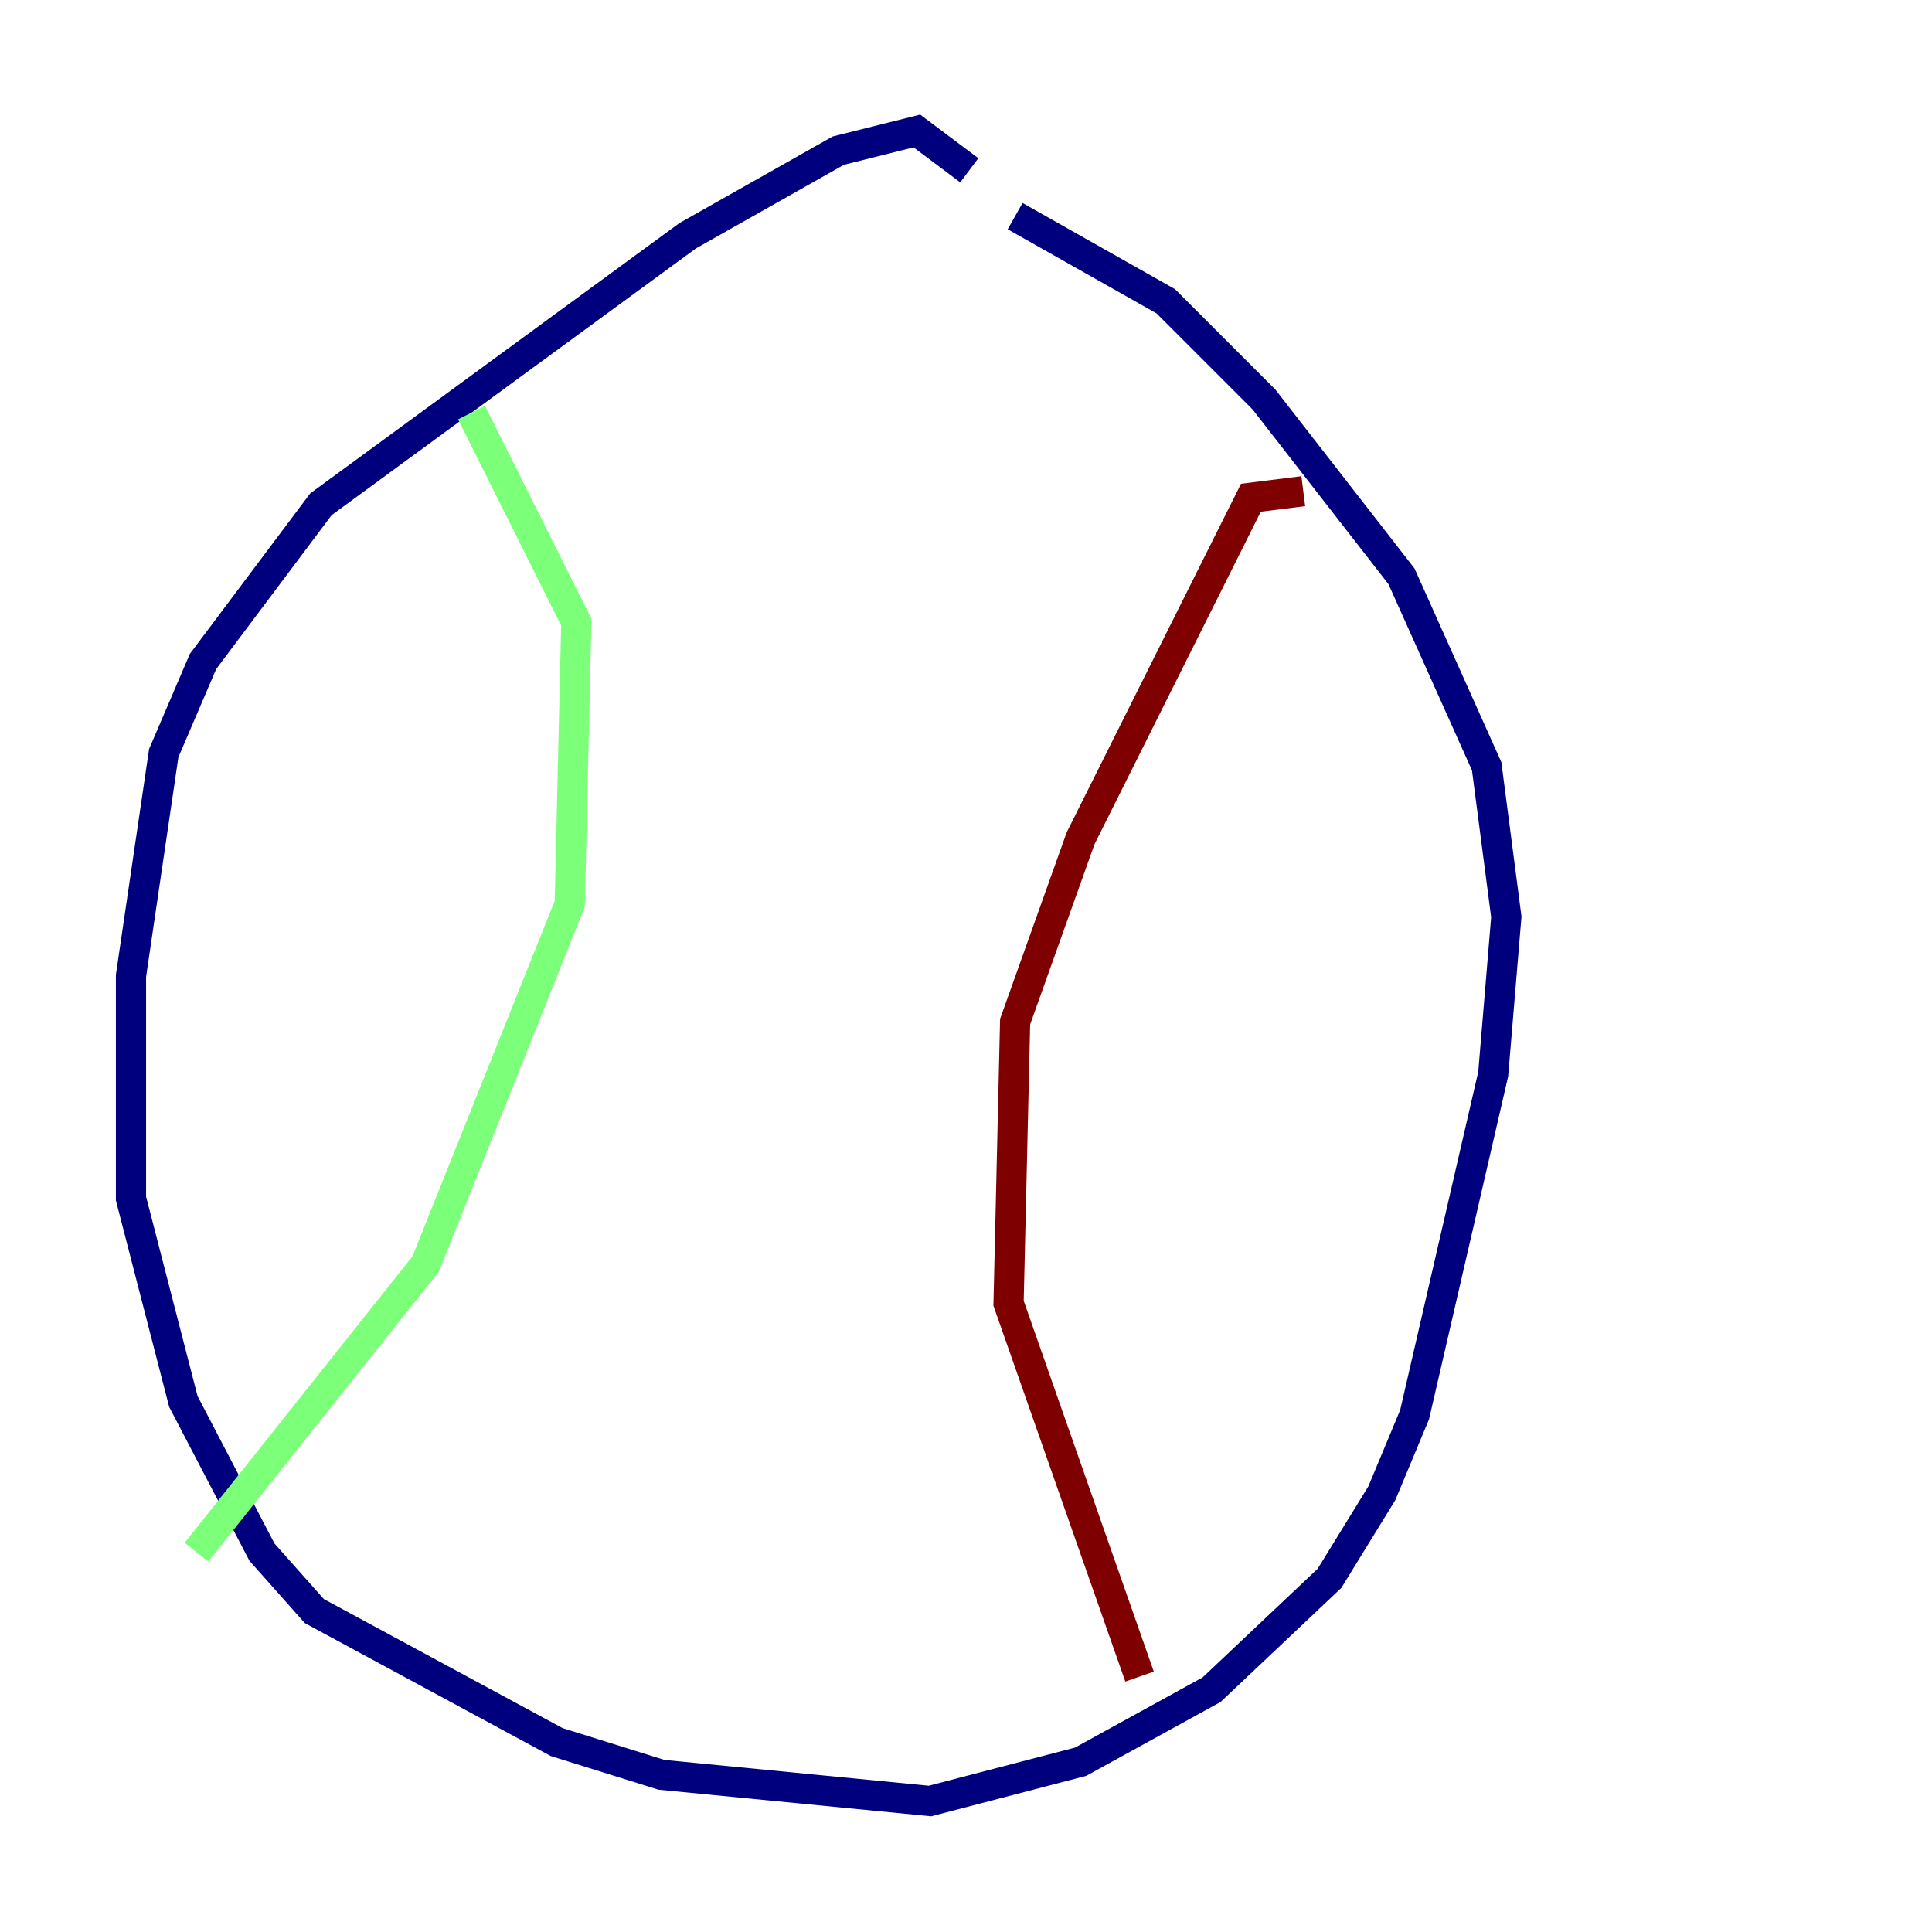 <?xml version="1.0" encoding="utf-8" ?>
<svg baseProfile="tiny" height="128" version="1.2" viewBox="0,0,128,128" width="128" xmlns="http://www.w3.org/2000/svg" xmlns:ev="http://www.w3.org/2001/xml-events" xmlns:xlink="http://www.w3.org/1999/xlink"><defs /><polyline fill="none" points="64.217,11.281 60.746,8.678 55.539,9.98 45.559,15.62 21.261,33.41 13.451,43.824 10.848,49.898 8.678,64.651 8.678,79.403 12.149,92.854 17.356,102.834 20.827,106.739 36.881,115.417 43.824,117.586 61.614,119.322 71.593,116.719 80.271,111.946 88.081,104.57 91.552,98.929 93.722,93.722 98.929,71.159 99.797,60.746 98.495,50.766 92.854,38.183 83.742,26.468 77.234,19.959 67.254,14.319" stroke="#00007f" stroke-width="2" /><polyline fill="none" points="31.241,27.336 38.183,41.22 37.749,59.878 28.203,83.742 13.017,102.834" stroke="#7cff79" stroke-width="2" /><polyline fill="none" points="86.346,32.542 82.875,32.976 71.593,55.539 67.254,67.688 66.82,86.346 75.498,111.078" stroke="#7f0000" stroke-width="2" /></svg>